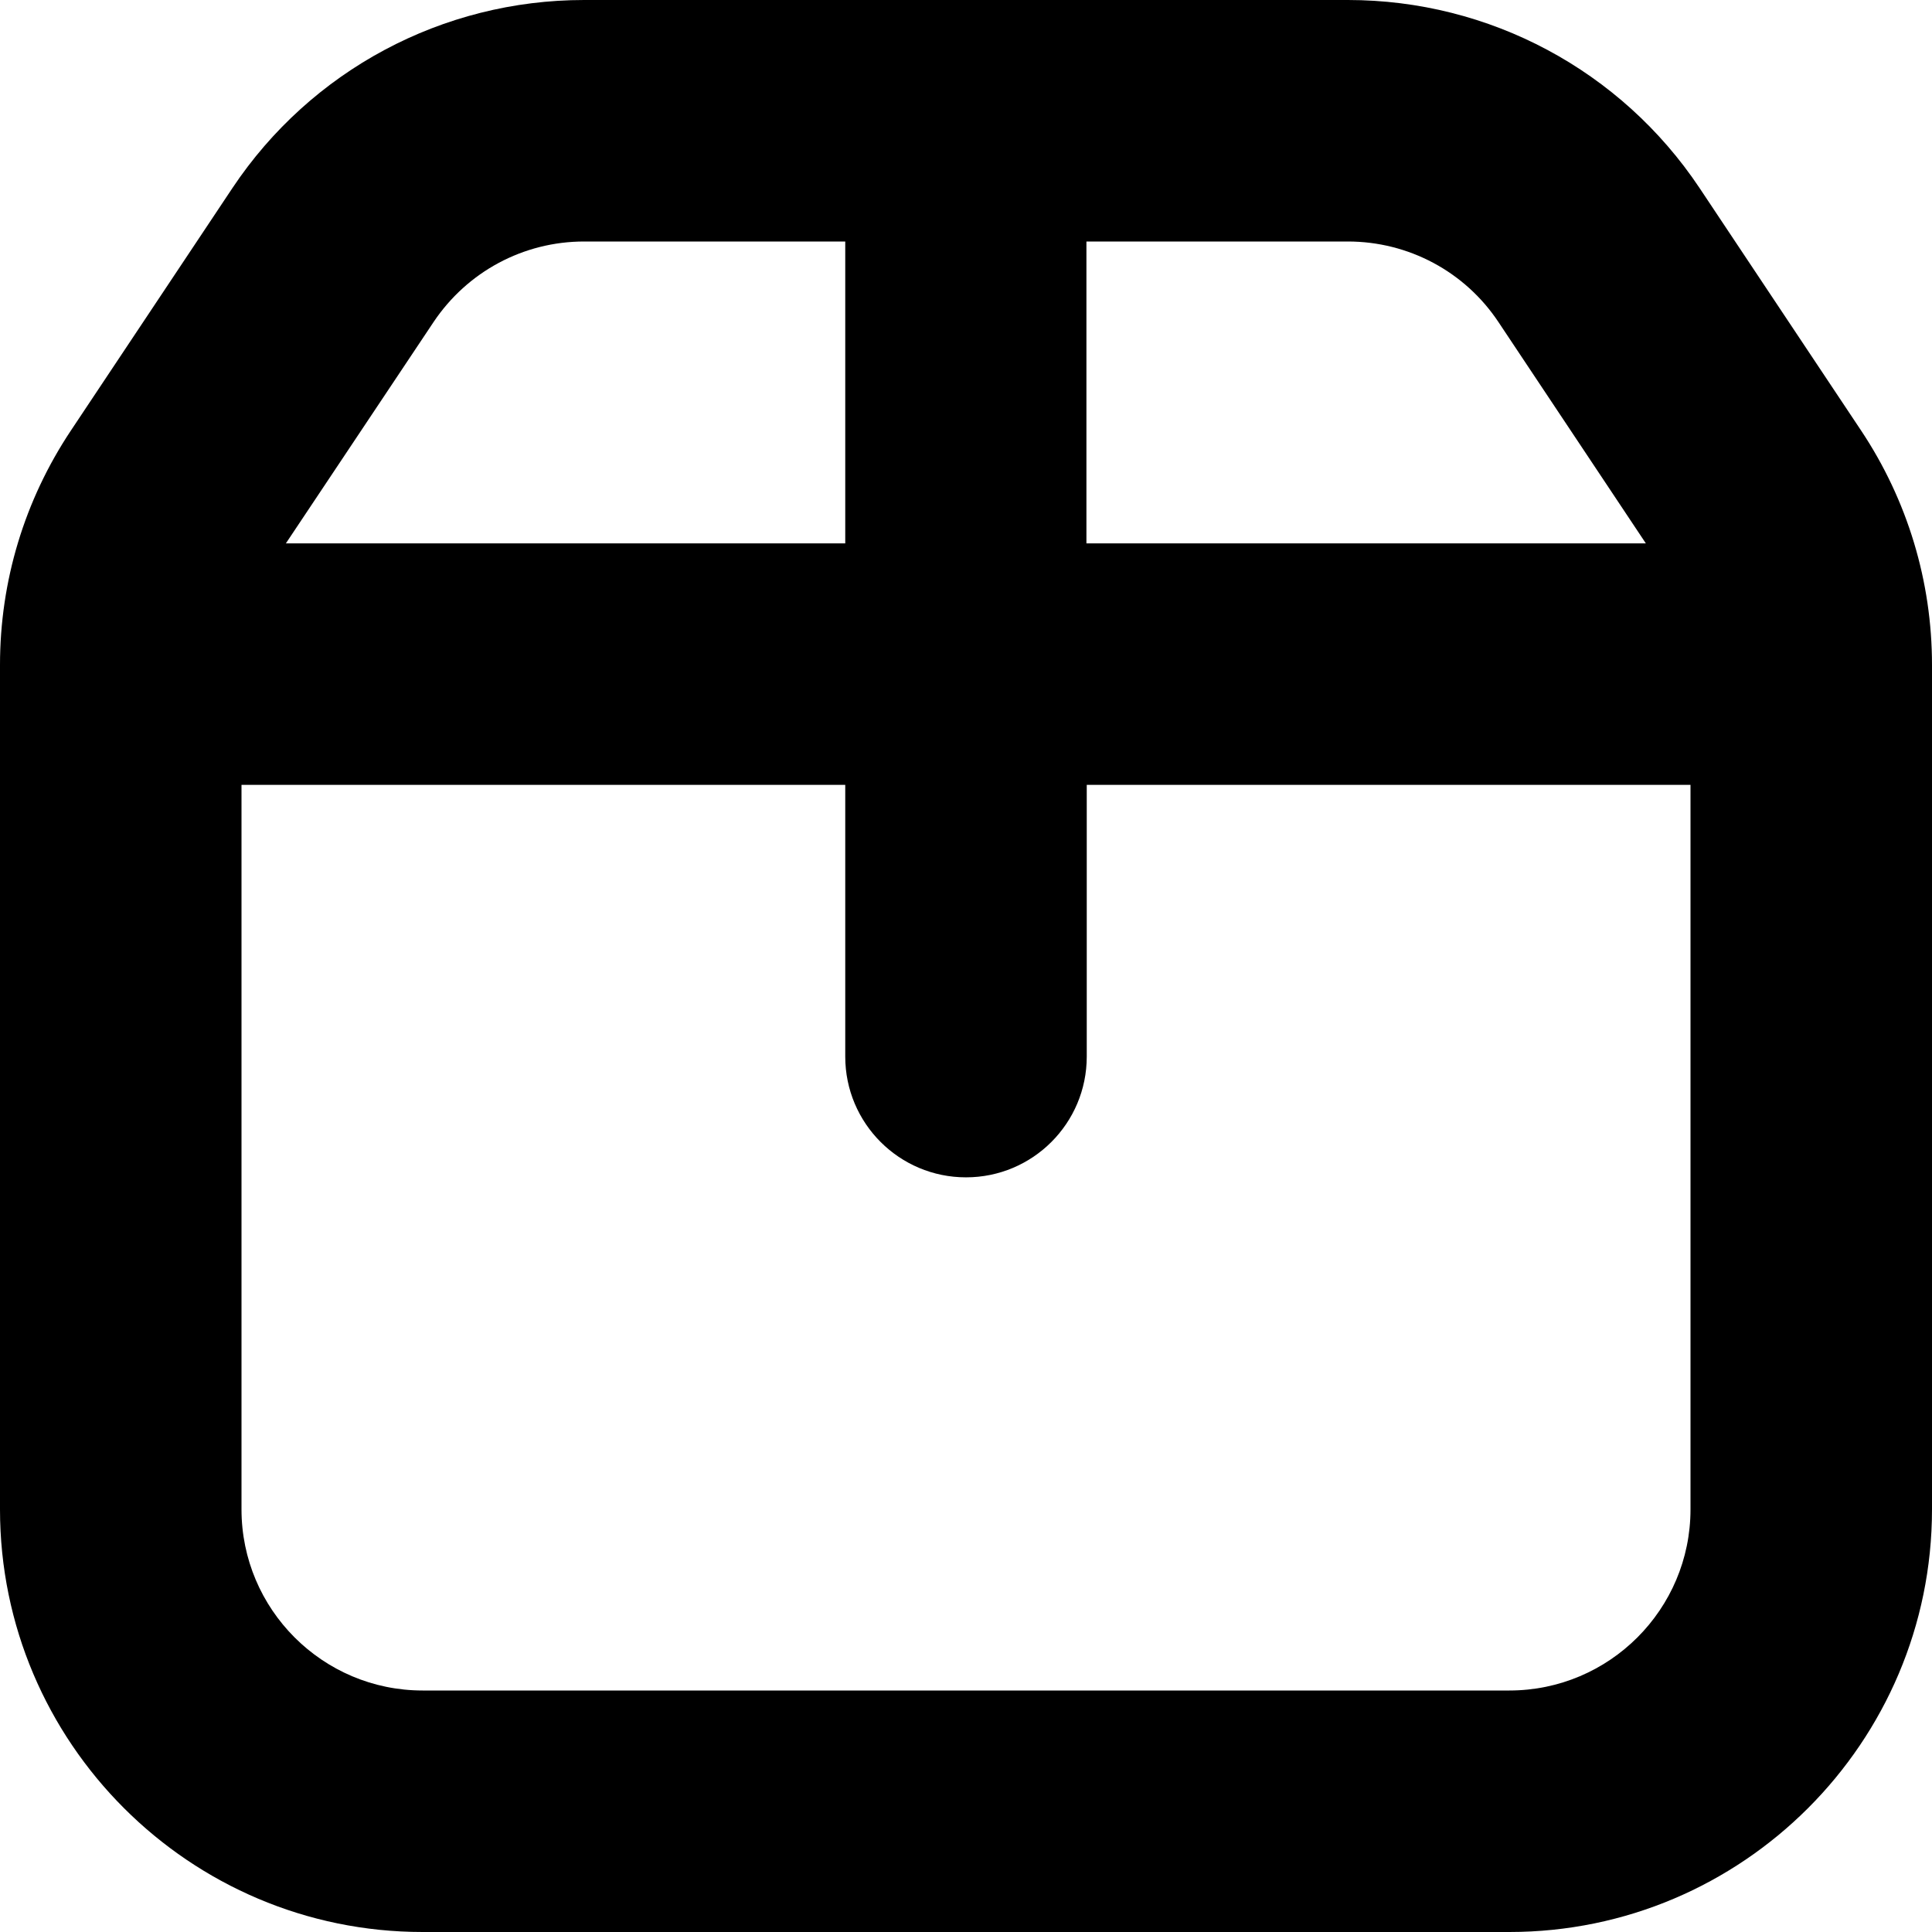 <svg width="1em" height="1em" viewBox="0 0 36 36" fill="none" xmlns="http://www.w3.org/2000/svg">
<path d="M36 12.392C36 10.834 35.544 9.321 34.678 8.021L31.669 3.504C30.206 1.311 27.754 0 25.116 0H10.884C8.246 0 5.794 1.311 4.331 3.504L1.322 8.021C0.456 9.321 0 10.828 0 12.392V28.125C0 32.468 3.533 36 7.875 36H28.125C32.468 36 36 32.468 36 28.125V12.392ZM20.25 4.5H25.116C26.246 4.5 27.298 5.062 27.922 6.002L30.668 10.125H20.244V4.5H20.25ZM8.078 6.002C8.707 5.062 9.754 4.5 10.884 4.5H15.75V10.125H5.327L8.078 6.002ZM31.5 28.125C31.5 29.987 29.987 31.5 28.125 31.5H7.875C6.013 31.5 4.5 29.987 4.5 28.125V14.625H15.75V19.688C15.75 20.931 16.757 21.938 18 21.938C19.243 21.938 20.25 20.931 20.25 19.688V14.625H31.5V28.125Z" fill="currentColor"/>
</svg>
